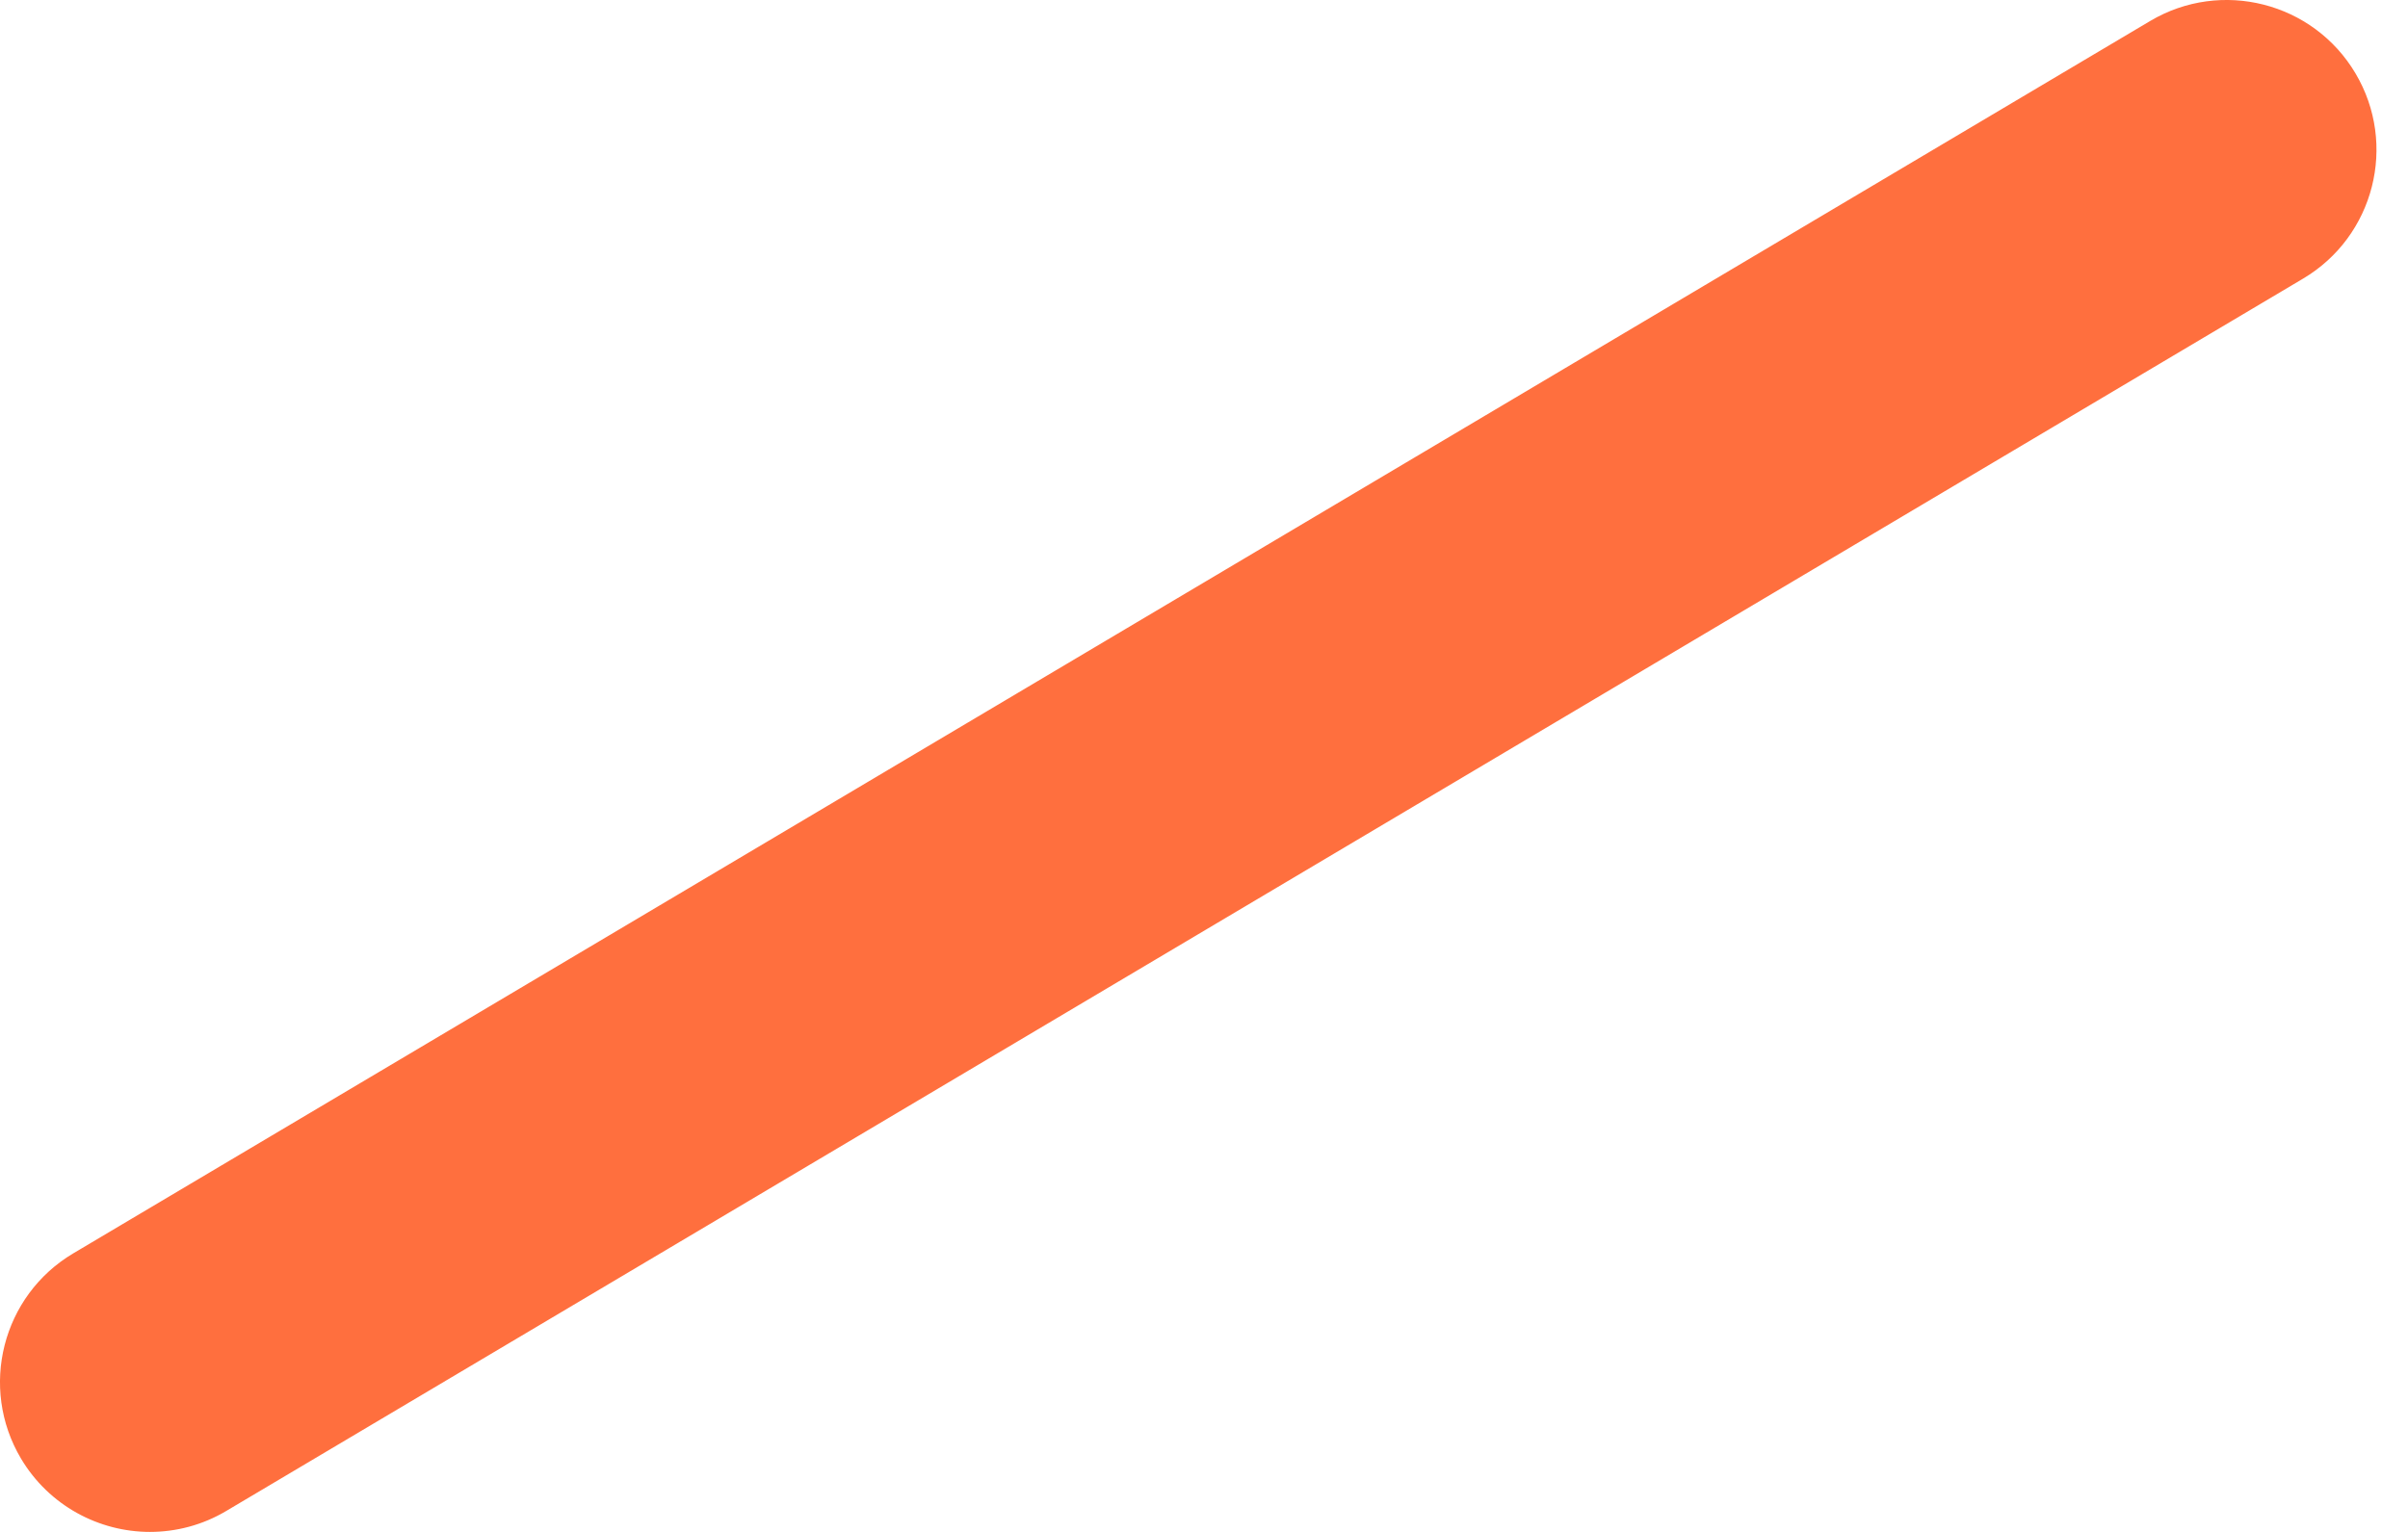 <svg width="11" height="7" viewBox="0 0 11 7" fill="none" xmlns="http://www.w3.org/2000/svg">
<path d="M10.76 0.335C10.567 0.01 10.147 -0.097 9.822 0.096L0.335 5.727C0.01 5.92 -0.097 6.34 0.096 6.665C0.224 6.88 0.452 7 0.685 7C0.804 7 0.925 6.969 1.034 6.904L10.521 1.273C10.846 1.08 10.953 0.66 10.76 0.335Z" fill="#FF6F3E"/>
</svg>
